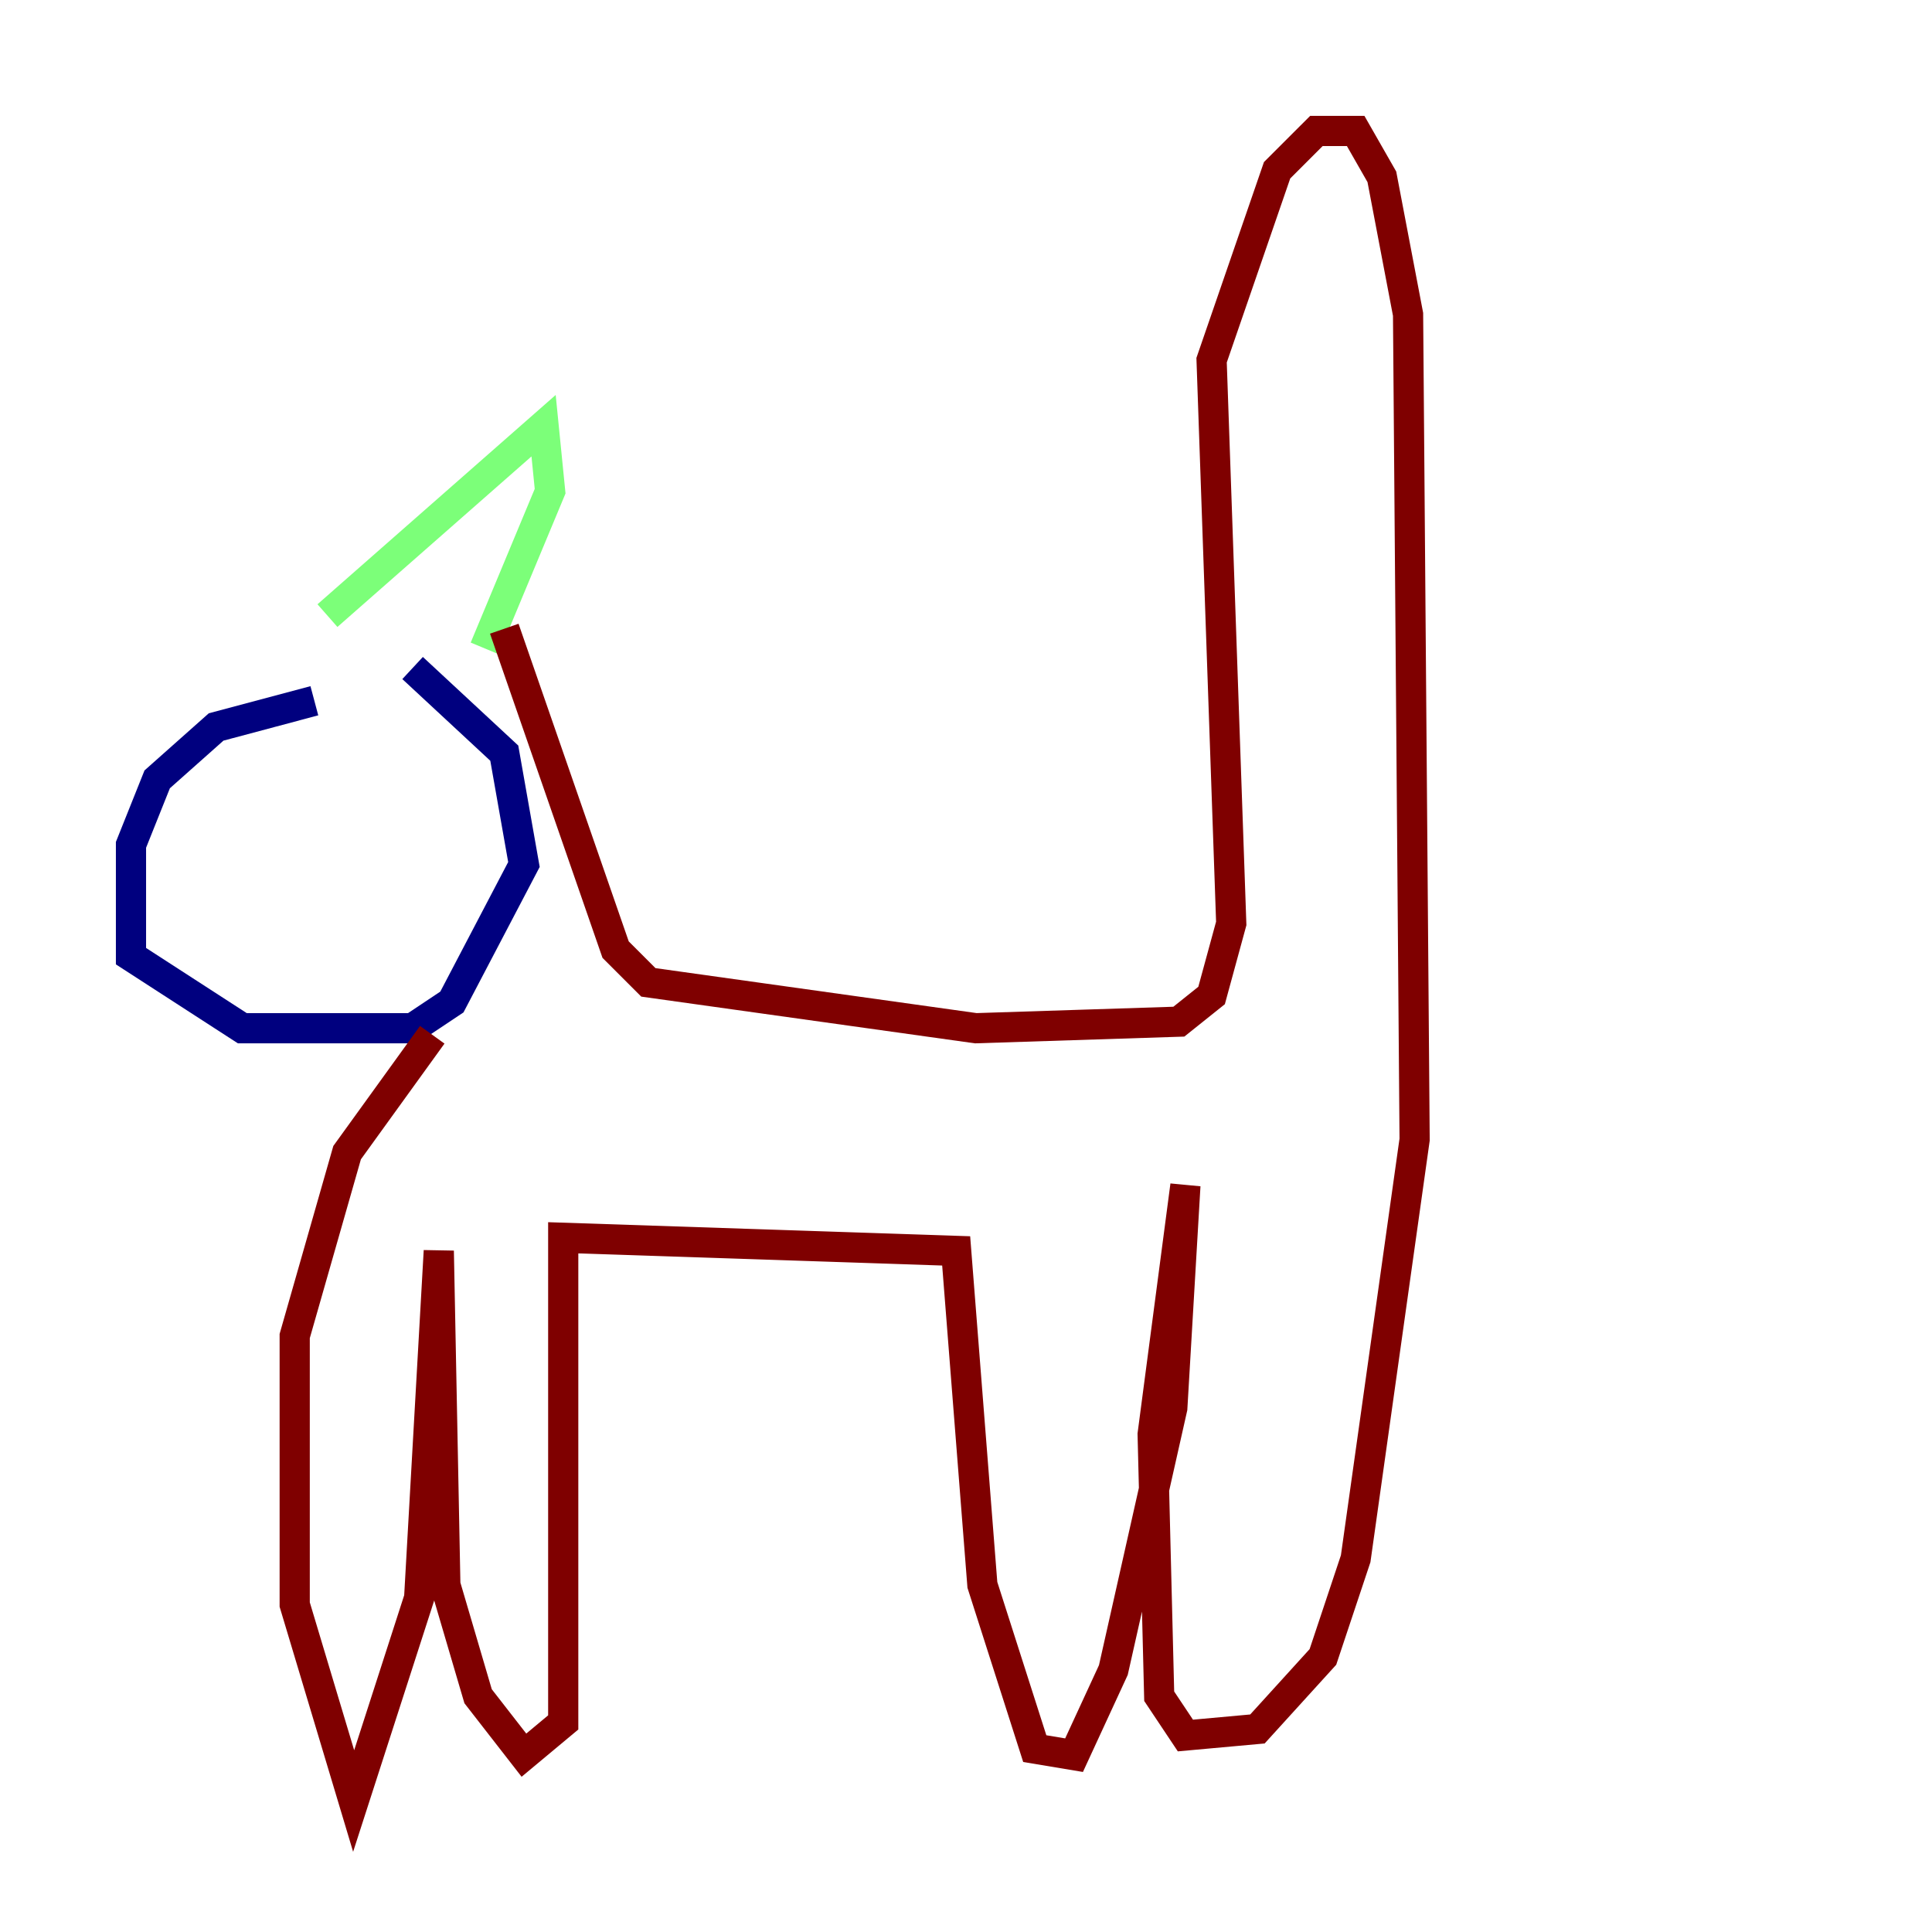 <?xml version="1.0" encoding="utf-8" ?>
<svg baseProfile="tiny" height="128" version="1.2" viewBox="0,0,128,128" width="128" xmlns="http://www.w3.org/2000/svg" xmlns:ev="http://www.w3.org/2001/xml-events" xmlns:xlink="http://www.w3.org/1999/xlink"><defs /><polyline fill="none" points="20.827,46.427 14.319,48.163 10.414,51.634 8.678,55.973 8.678,63.349 16.054,68.122 27.336,68.122 29.939,66.386 34.712,57.275 33.41,49.898 27.336,44.258" stroke="#00007f" stroke-width="2" /><polyline fill="none" points="21.695,40.786 36.014,28.203 36.447,32.542 32.108,42.956" stroke="#7cff79" stroke-width="2" /><polyline fill="none" points="33.41,41.654 40.786,62.915 42.956,65.085 64.651,68.122 78.102,67.688 80.271,65.953 81.573,61.18 80.271,23.864 84.61,11.281 87.214,8.678 89.817,8.678 91.552,11.715 93.288,20.827 93.722,75.498 89.817,103.268 87.647,109.776 83.308,114.549 78.536,114.983 76.8,112.38 76.366,95.024 78.536,78.536 77.668,93.288 73.763,110.644 71.159,116.285 68.556,115.851 65.085,105.003 63.349,82.875 37.315,82.007 37.315,114.115 34.712,116.285 31.675,112.38 29.505,105.003 29.071,82.875 27.77,105.871 23.43,119.322 19.525,106.305 19.525,88.515 22.997,76.366 28.637,68.556" stroke="#7f0000" stroke-width="2" /></svg>